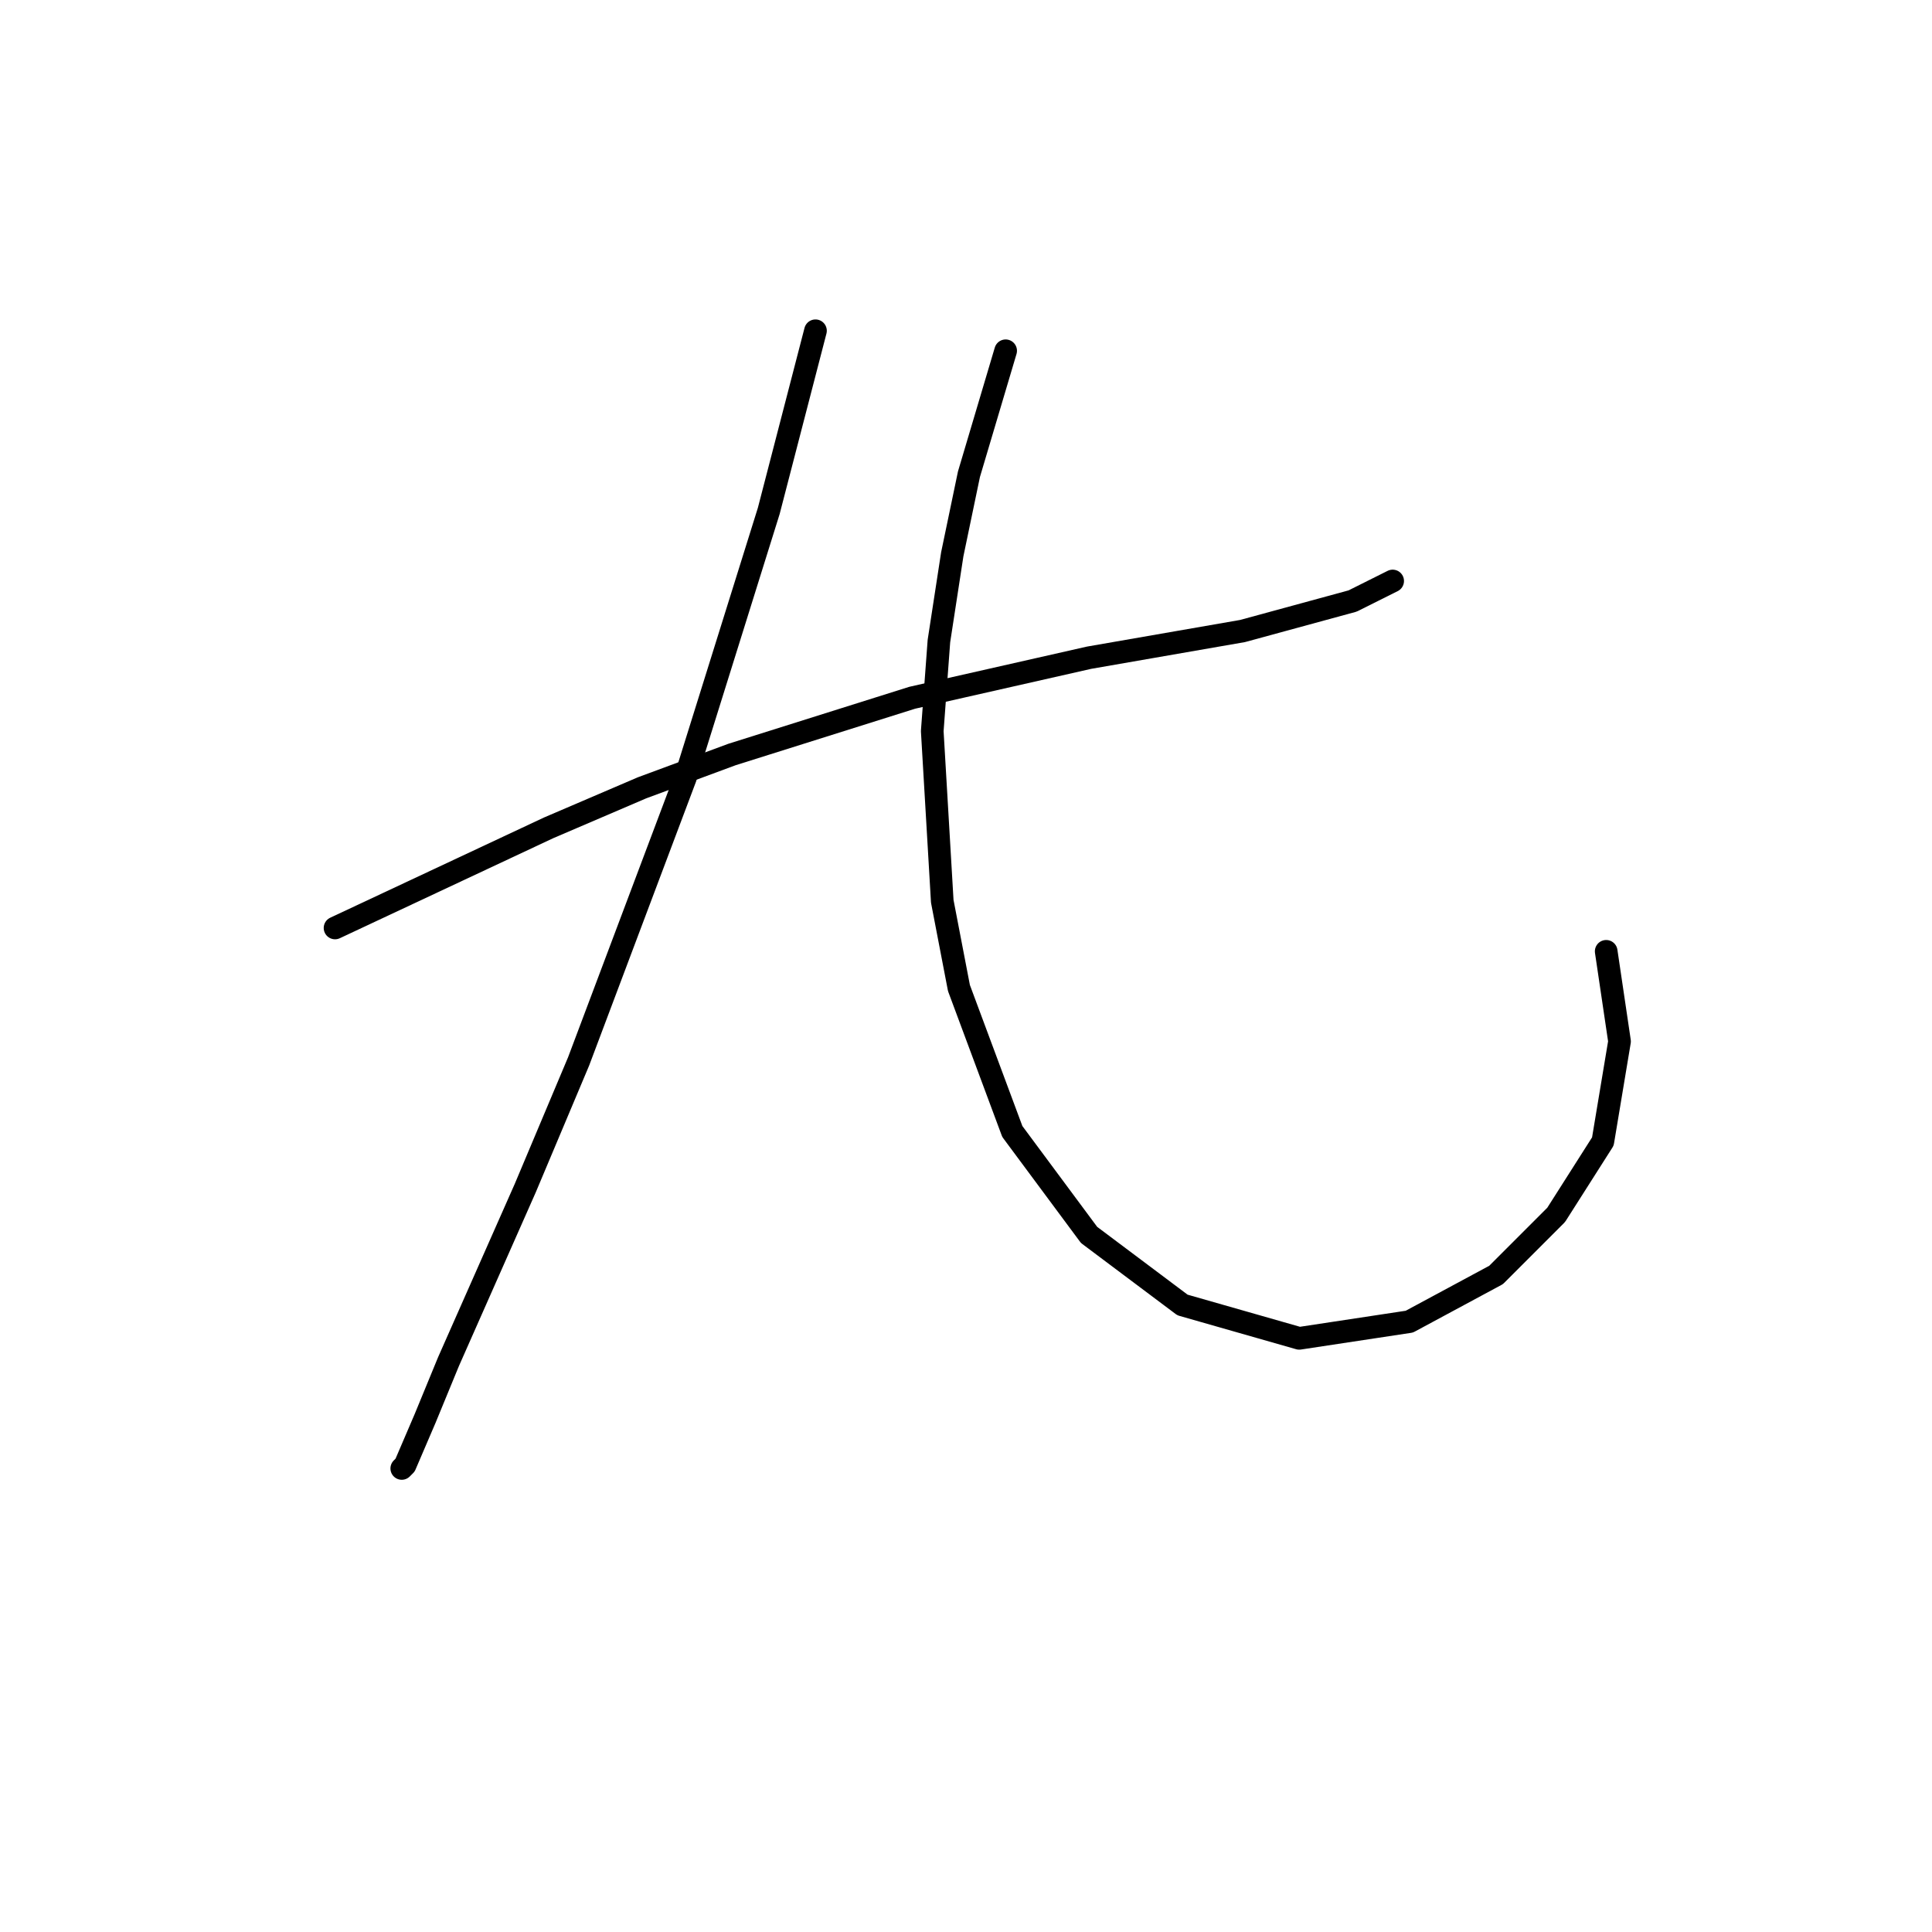 <?xml version="1.0" standalone="no"?>
    <svg width="256" height="256" xmlns="http://www.w3.org/2000/svg" version="1.1">
    <polyline stroke="black" stroke-width="3" stroke-linecap="round" fill="transparent" stroke-linejoin="round" points="44.394 122.96 72.688 109.697 85.066 104.392 97.003 99.972 120.875 92.456 144.306 87.151 164.642 83.614 179.231 79.636 184.536 76.983 184.536 76.983 " />
        <polyline stroke="black" stroke-width="3" stroke-linecap="round" fill="transparent" stroke-linejoin="round" points="108.055 43.827 101.865 67.699 90.813 103.066 76.667 140.644 69.593 157.443 59.425 180.431 56.331 187.947 53.678 194.136 53.236 194.578 53.236 194.578 " />
        <polyline stroke="black" stroke-width="3" stroke-linecap="round" fill="transparent" stroke-linejoin="round" points="133.254 46.479 128.391 62.836 126.18 73.446 124.412 84.941 123.528 96.877 124.854 119.423 127.064 130.918 134.138 149.927 144.306 163.632 156.684 172.916 172.157 177.337 186.746 175.126 198.24 168.937 206.198 160.979 212.387 151.254 214.597 137.991 212.829 126.055 212.829 126.055 " />
        </svg>